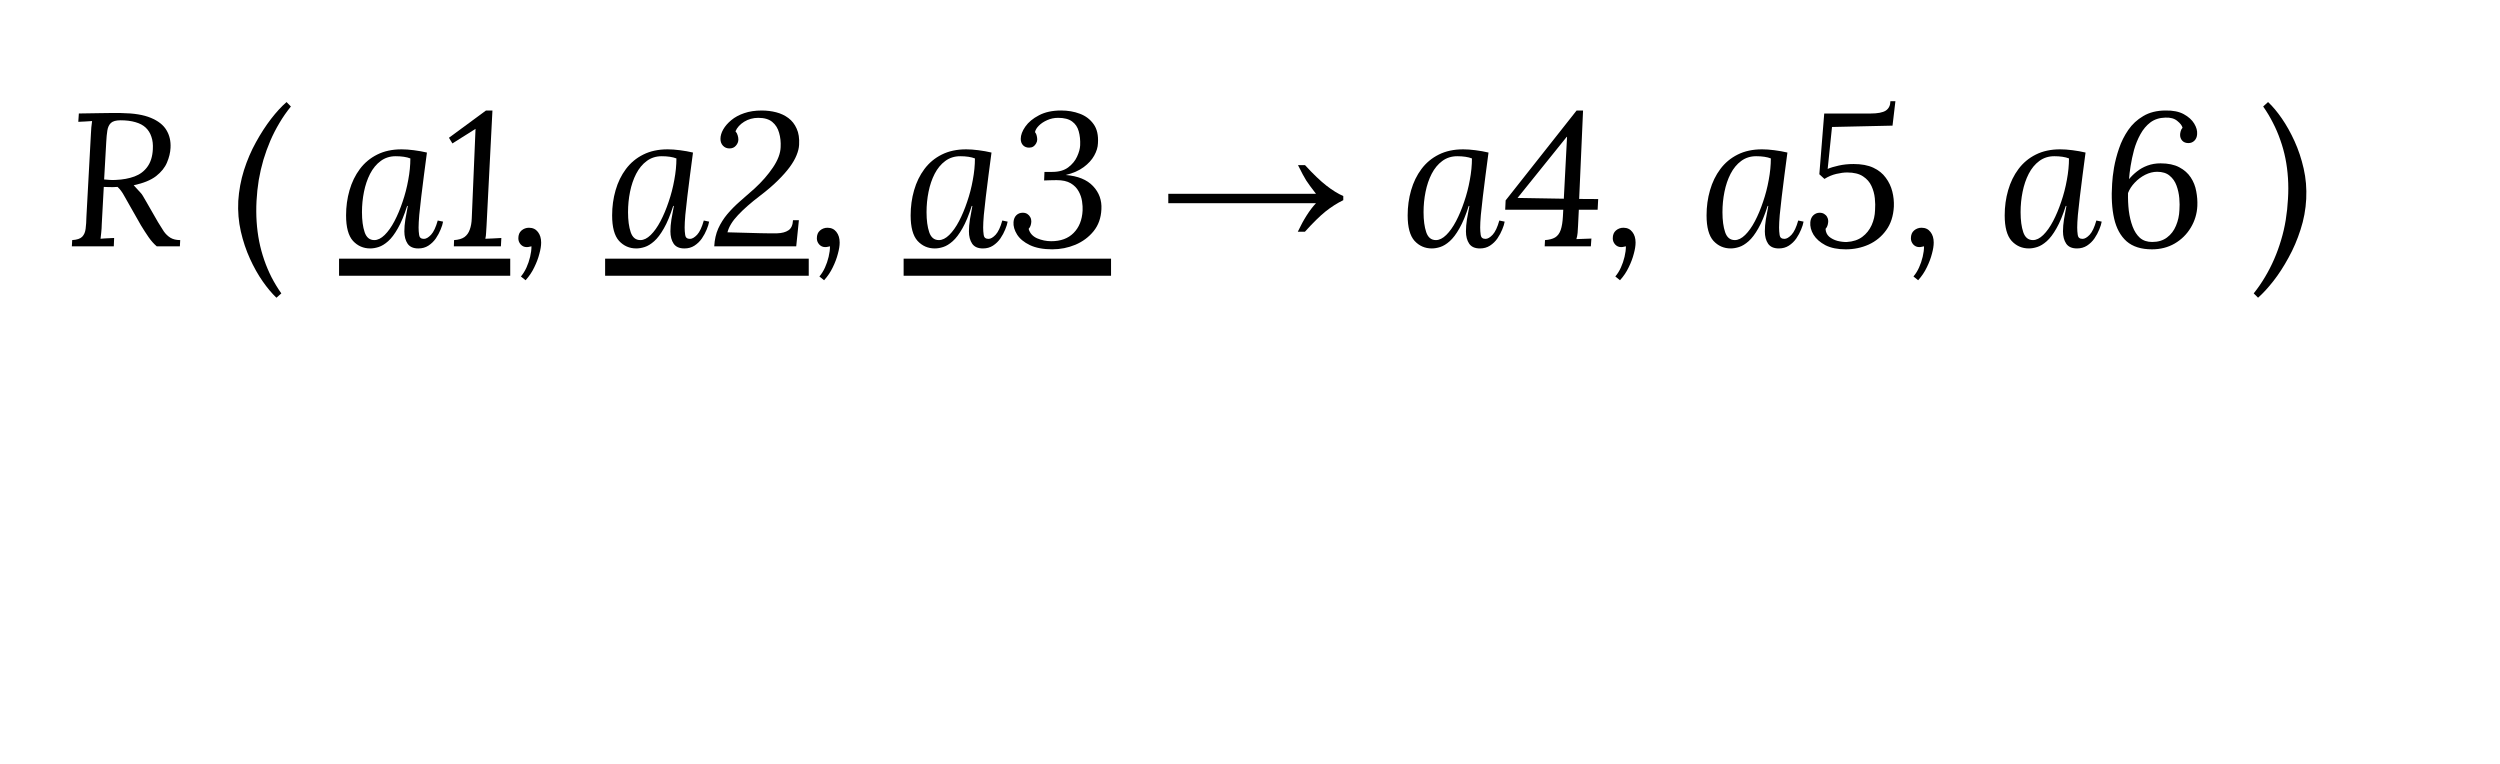<svg version="1.1" viewBox="0.0 0.0 351.16 107.299" fill="none" stroke="none" stroke-linecap="square" stroke-miterlimit="10" xmlns:xlink="http://www.w3.org/1999/xlink" xmlns="http://www.w3.org/2000/svg"><clipPath id="p.0"><path d="m0 0l351.16 0l0 107.299l-351.16 0l0 -107.299z" clip-rule="nonzero"/></clipPath><g clip-path="url(#p.0)"><path fill="#000000" fill-opacity="0.0" d="m0 0l351.16 0l0 107.299l-351.16 0z" fill-rule="evenodd"/><path fill="#000000" fill-opacity="0.0" d="m0 0l438.331 0l0 112.787l-438.331 0z" fill-rule="evenodd"/><path fill="#000000" d="m17.078 15.881q2.578 0.031 4.109 0.672q1.547 0.641 2.188 1.719q0.656 1.078 0.578 2.5q-0.047 1.0 -0.5 2.062q-0.438 1.047 -1.531 1.906q-1.094 0.844 -3.141 1.281q0.422 0.469 0.641 0.703q0.219 0.219 0.344 0.375q0.141 0.141 0.297 0.406q0.156 0.266 0.484 0.828l1.641 2.859q0.438 0.719 0.812 1.297q0.391 0.562 0.938 0.906q0.547 0.328 1.375 0.328l-0.047 0.875l-3.25 0q-0.594 -0.5 -1.141 -1.281q-0.547 -0.797 -1.078 -1.672l-1.625 -2.859q-0.328 -0.578 -0.734 -1.297q-0.391 -0.734 -0.922 -1.234q-0.234 0.031 -0.688 0.031q-0.438 0 -0.812 -0.016q-0.359 -0.016 -0.438 -0.016l-0.281 5.172q-0.016 0.719 -0.078 1.25q-0.047 0.516 -0.094 0.859q0.312 -0.031 0.625 -0.047q0.328 -0.016 0.641 -0.031q0.328 -0.031 0.641 -0.031l-0.047 1.172l-5.891 0l0.047 -0.875q1.016 -0.062 1.406 -0.469q0.406 -0.422 0.484 -1.141q0.094 -0.734 0.109 -1.672l0.625 -11.516q0.016 -0.531 0.062 -1.016q0.062 -0.5 0.109 -0.906q-0.469 0.031 -0.969 0.062q-0.484 0.016 -0.969 0.047l0.078 -1.172q1.5 -0.031 2.969 -0.047q1.484 -0.031 3.031 -0.016zm-0.156 1.016q-0.938 0 -1.344 0.375q-0.391 0.375 -0.5 1.062q-0.109 0.672 -0.156 1.625l-0.297 5.25q0.422 0.031 0.812 0.062q0.391 0.031 0.844 0q1.469 -0.062 2.609 -0.484q1.141 -0.422 1.812 -1.359q0.688 -0.938 0.766 -2.453q0.062 -1.016 -0.203 -1.766q-0.25 -0.766 -0.797 -1.281q-0.547 -0.516 -1.438 -0.766q-0.891 -0.266 -2.109 -0.266zm21.905 24.922q-0.953 -0.906 -1.938 -2.312q-0.969 -1.391 -1.781 -3.172q-0.812 -1.781 -1.281 -3.828q-0.469 -2.062 -0.359 -4.281q0.141 -2.203 0.797 -4.312q0.672 -2.109 1.688 -3.938q1.016 -1.844 2.125 -3.281q1.125 -1.453 2.172 -2.359l0.609 0.625q-0.891 1.094 -1.609 2.312q-0.719 1.203 -1.281 2.5q-0.547 1.281 -0.969 2.672q-0.406 1.391 -0.656 2.844q-0.234 1.453 -0.312 2.938q-0.078 1.5 0.016 2.922q0.094 1.422 0.359 2.766q0.266 1.328 0.703 2.594q0.438 1.266 1.031 2.438q0.609 1.172 1.375 2.266l-0.688 0.609z" fill-rule="nonzero"/><path fill="#010000" fill-opacity="0.0" d="m47.625 7.784l24.044 0l0 34.12l-24.044 0l0 -34.12z" fill-rule="nonzero"/><path fill="#000000" d="m56.39 20.975q0.797 0 1.75 0.125q0.969 0.125 1.828 0.328q-0.219 1.609 -0.422 3.203q-0.188 1.578 -0.375 3.0q-0.172 1.422 -0.281 2.562q-0.094 1.125 -0.094 1.766q0 0.531 0.078 1.062q0.078 0.531 0.672 0.531q0.453 0 1.0 -0.578q0.547 -0.594 0.938 -2.0l0.75 0.156q-0.078 0.484 -0.344 1.109q-0.25 0.625 -0.672 1.25q-0.422 0.609 -1.047 1.016q-0.609 0.391 -1.406 0.391q-1.062 0 -1.516 -0.672q-0.453 -0.672 -0.453 -1.734q0 -0.766 0.141 -1.672q0.156 -0.906 0.344 -1.891l-0.094 0q-0.625 1.969 -1.312 3.156q-0.672 1.188 -1.359 1.797q-0.688 0.609 -1.328 0.812q-0.625 0.203 -1.188 0.203q-1.438 0 -2.422 -1.062q-0.969 -1.078 -0.969 -3.578q0 -1.859 0.484 -3.531q0.484 -1.688 1.453 -2.984q0.969 -1.297 2.438 -2.031q1.469 -0.734 3.406 -0.734zm-0.828 0.969q-1.188 0 -2.094 0.672q-0.891 0.656 -1.484 1.797q-0.578 1.125 -0.859 2.531q-0.281 1.391 -0.281 2.859q0 1.703 0.375 2.812q0.375 1.109 1.359 1.109q0.719 0 1.453 -0.719q0.734 -0.719 1.375 -1.938q0.641 -1.219 1.141 -2.719q0.516 -1.5 0.797 -3.078q0.297 -1.578 0.297 -3.016q-0.391 -0.156 -0.922 -0.234q-0.531 -0.078 -1.156 -0.078zm13.608 -6.422l-0.828 16.172q-0.031 0.5 -0.062 0.984q-0.016 0.484 -0.109 0.859q0.562 -0.031 1.125 -0.047q0.562 -0.031 1.125 -0.062l-0.062 1.172l-6.609 0l0.031 -0.875q0.938 -0.062 1.453 -0.422q0.516 -0.375 0.75 -1.047q0.25 -0.672 0.281 -1.578l0.531 -12.578l-3.25 2.047l-0.484 -0.797l5.203 -3.828l0.906 0z" fill-rule="nonzero"/><path fill="#000000" d="m74.309 31.991q0.797 0 1.25 0.594q0.453 0.578 0.453 1.484q0 0.672 -0.25 1.578q-0.234 0.922 -0.719 1.906q-0.469 0.984 -1.219 1.812l-0.656 -0.531q0.453 -0.531 0.781 -1.25q0.328 -0.719 0.516 -1.516q0.188 -0.781 0.188 -1.469q-0.125 0.031 -0.297 0.062q-0.156 0.047 -0.375 0.047q-0.5 0 -0.844 -0.375q-0.328 -0.375 -0.328 -0.859q0 -0.719 0.438 -1.094q0.453 -0.391 1.062 -0.391z" fill-rule="nonzero"/><path fill="#010000" fill-opacity="0.0" d="m84.997 7.784l28.602 0l0 34.12l-28.602 0l0 -34.12z" fill-rule="nonzero"/><path fill="#000000" d="m93.762 20.975q0.797 0 1.75 0.125q0.969 0.125 1.828 0.328q-0.219 1.609 -0.422 3.203q-0.188 1.578 -0.375 3.0q-0.172 1.422 -0.281 2.562q-0.094 1.125 -0.094 1.766q0 0.531 0.078 1.062q0.078 0.531 0.672 0.531q0.453 0 1.0 -0.578q0.547 -0.594 0.938 -2.0l0.75 0.156q-0.078 0.484 -0.344 1.109q-0.25 0.625 -0.672 1.25q-0.422 0.609 -1.047 1.016q-0.609 0.391 -1.406 0.391q-1.062 0 -1.516 -0.672q-0.453 -0.672 -0.453 -1.734q0 -0.766 0.141 -1.672q0.156 -0.906 0.344 -1.891l-0.094 0q-0.625 1.969 -1.312 3.156q-0.672 1.188 -1.359 1.797q-0.688 0.609 -1.328 0.812q-0.625 0.203 -1.188 0.203q-1.438 0 -2.422 -1.062q-0.969 -1.078 -0.969 -3.578q0 -1.859 0.484 -3.531q0.484 -1.688 1.453 -2.984q0.969 -1.297 2.438 -2.031q1.469 -0.734 3.406 -0.734zm-0.828 0.969q-1.188 0 -2.094 0.672q-0.891 0.656 -1.484 1.797q-0.578 1.125 -0.859 2.531q-0.281 1.391 -0.281 2.859q0 1.703 0.375 2.812q0.375 1.109 1.359 1.109q0.719 0 1.453 -0.719q0.734 -0.719 1.375 -1.938q0.641 -1.219 1.141 -2.719q0.516 -1.5 0.797 -3.078q0.297 -1.578 0.297 -3.016q-0.391 -0.156 -0.922 -0.234q-0.531 -0.078 -1.156 -0.078zm14.061 -6.422q1.062 0 2.031 0.25q0.969 0.25 1.719 0.812q0.75 0.562 1.156 1.484q0.422 0.906 0.344 2.266q-0.031 0.672 -0.359 1.469q-0.312 0.781 -0.953 1.656q-0.641 0.875 -1.672 1.891q-1.016 1.016 -2.516 2.156q-1.891 1.438 -3.078 2.703q-1.188 1.25 -1.484 2.422l4.641 0.125q1.312 0.031 2.328 0.016q1.016 -0.031 1.594 -0.422q0.594 -0.391 0.641 -1.422l0.828 0l-0.375 3.672l-11.516 0q0.078 -1.406 0.562 -2.5q0.5 -1.094 1.281 -2.031q0.797 -0.938 1.781 -1.797q0.984 -0.875 2.047 -1.797q1.547 -1.422 2.578 -2.953q1.031 -1.531 1.078 -2.844q0.062 -1.078 -0.219 -2.031q-0.266 -0.953 -0.953 -1.516q-0.688 -0.578 -1.969 -0.578q-1.094 0 -1.984 0.547q-0.875 0.547 -1.219 1.344q0.234 0.266 0.312 0.578q0.094 0.297 0.094 0.578q0 0.469 -0.344 0.859q-0.328 0.391 -0.906 0.391q-0.547 0 -0.906 -0.375q-0.359 -0.375 -0.359 -0.969q0 -0.641 0.391 -1.328q0.391 -0.688 1.125 -1.297q0.75 -0.625 1.812 -0.984q1.078 -0.375 2.469 -0.375z" fill-rule="nonzero"/><path fill="#000000" d="m116.239 31.991q0.797 0 1.25 0.594q0.453 0.578 0.453 1.484q0 0.672 -0.25 1.578q-0.234 0.922 -0.719 1.906q-0.469 0.984 -1.219 1.812l-0.656 -0.531q0.453 -0.531 0.781 -1.25q0.328 -0.719 0.516 -1.516q0.188 -0.781 0.188 -1.469q-0.125 0.031 -0.297 0.062q-0.156 0.047 -0.375 0.047q-0.5 0 -0.844 -0.375q-0.328 -0.375 -0.328 -0.859q0 -0.719 0.438 -1.094q0.453 -0.391 1.062 -0.391z" fill-rule="nonzero"/><path fill="#010000" fill-opacity="0.0" d="m126.927 7.784l29.135 0l0 34.12l-29.135 0l0 -34.12z" fill-rule="nonzero"/><path fill="#000000" d="m135.692 20.975q0.797 0 1.75 0.125q0.969 0.125 1.828 0.328q-0.219 1.609 -0.422 3.203q-0.188 1.578 -0.375 3.0q-0.172 1.422 -0.281 2.562q-0.094 1.125 -0.094 1.766q0 0.531 0.078 1.062q0.078 0.531 0.672 0.531q0.453 0 1.0 -0.578q0.547 -0.594 0.938 -2.0l0.75 0.156q-0.078 0.484 -0.344 1.109q-0.25 0.625 -0.672 1.25q-0.422 0.609 -1.047 1.016q-0.609 0.391 -1.406 0.391q-1.062 0 -1.516 -0.672q-0.453 -0.672 -0.453 -1.734q0 -0.766 0.141 -1.672q0.156 -0.906 0.344 -1.891l-0.094 0q-0.625 1.969 -1.312 3.156q-0.672 1.188 -1.359 1.797q-0.688 0.609 -1.328 0.812q-0.625 0.203 -1.188 0.203q-1.438 0 -2.422 -1.062q-0.969 -1.078 -0.969 -3.578q0 -1.859 0.484 -3.531q0.484 -1.688 1.453 -2.984q0.969 -1.297 2.438 -2.031q1.469 -0.734 3.406 -0.734zm-0.828 0.969q-1.188 0 -2.094 0.672q-0.891 0.656 -1.484 1.797q-0.578 1.125 -0.859 2.531q-0.281 1.391 -0.281 2.859q0 1.703 0.375 2.812q0.375 1.109 1.359 1.109q0.719 0 1.453 -0.719q0.734 -0.719 1.375 -1.938q0.641 -1.219 1.141 -2.719q0.516 -1.5 0.797 -3.078q0.297 -1.578 0.297 -3.016q-0.391 -0.156 -0.922 -0.234q-0.531 -0.078 -1.156 -0.078zm12.967 13.078q-1.922 0 -3.172 -0.594q-1.234 -0.594 -1.797 -1.484q-0.562 -0.906 -0.5 -1.75q0.047 -0.625 0.406 -0.969q0.359 -0.344 0.891 -0.344q0.375 0 0.641 0.172q0.266 0.172 0.406 0.438q0.156 0.266 0.156 0.594q0 0.234 -0.078 0.531q-0.078 0.297 -0.297 0.531q0.25 0.906 1.188 1.328q0.953 0.406 1.984 0.406q2.0 0 3.141 -1.156q1.156 -1.156 1.266 -3.141q0.031 -0.578 -0.078 -1.312q-0.109 -0.734 -0.484 -1.406q-0.375 -0.688 -1.109 -1.125q-0.734 -0.438 -1.984 -0.438q-0.531 0 -0.938 0.016q-0.391 0 -0.812 0.031l0.047 -1.203q0.297 0 0.562 0q0.266 0 0.531 0q1.406 0 2.25 -0.641q0.844 -0.641 1.234 -1.5q0.406 -0.875 0.438 -1.594q0.047 -1.094 -0.203 -1.969q-0.234 -0.875 -0.922 -1.375q-0.688 -0.516 -1.969 -0.516q-0.828 0 -1.547 0.328q-0.703 0.312 -1.156 0.766q-0.453 0.453 -0.547 0.906q0.203 0.266 0.25 0.547q0.062 0.281 0.062 0.5q0 0.281 -0.156 0.547q-0.141 0.266 -0.391 0.438q-0.25 0.156 -0.594 0.156q-0.516 0 -0.844 -0.328q-0.328 -0.344 -0.328 -0.906q0 -0.797 0.641 -1.719q0.656 -0.938 1.922 -1.594q1.266 -0.672 3.109 -0.672q1.422 0 2.625 0.453q1.219 0.453 1.938 1.469q0.719 1.0 0.609 2.688q-0.031 0.844 -0.531 1.734q-0.484 0.875 -1.469 1.609q-0.984 0.734 -2.531 1.109q2.562 0.203 3.844 1.562q1.281 1.359 1.172 3.25q-0.078 1.812 -1.094 3.078q-1.016 1.25 -2.562 1.906q-1.547 0.641 -3.219 0.641z" fill-rule="nonzero"/><path fill="#000000" d="m183.307 23.194q1.734 1.891 3.0 2.875q1.266 0.984 2.375 1.469l0 0.578q-1.281 0.625 -2.5 1.594q-1.203 0.969 -2.891 2.844l-1.0 0q1.234 -2.609 2.562 -4.016l-20.75 0l0 -1.312l20.75 0q-0.984 -1.266 -1.375 -1.875q-0.391 -0.609 -1.156 -2.156l0.984 0z" fill-rule="nonzero"/><path fill="#000000" d="m205.505 20.975q0.797 0 1.75 0.125q0.969 0.125 1.828 0.328q-0.219 1.609 -0.422 3.203q-0.188 1.578 -0.375 3.0q-0.172 1.422 -0.281 2.562q-0.094 1.125 -0.094 1.766q0 0.531 0.078 1.062q0.078 0.531 0.672 0.531q0.453 0 1.0 -0.578q0.547 -0.594 0.938 -2.0l0.75 0.156q-0.078 0.484 -0.344 1.109q-0.25 0.625 -0.672 1.25q-0.422 0.609 -1.047 1.016q-0.609 0.391 -1.406 0.391q-1.062 0 -1.516 -0.672q-0.453 -0.672 -0.453 -1.734q0 -0.766 0.141 -1.672q0.156 -0.906 0.344 -1.891l-0.094 0q-0.625 1.969 -1.312 3.156q-0.672 1.188 -1.359 1.797q-0.688 0.609 -1.328 0.812q-0.625 0.203 -1.188 0.203q-1.438 0 -2.422 -1.062q-0.969 -1.078 -0.969 -3.578q0 -1.859 0.484 -3.531q0.484 -1.688 1.453 -2.984q0.969 -1.297 2.438 -2.031q1.469 -0.734 3.406 -0.734zm-0.828 0.969q-1.188 0 -2.094 0.672q-0.891 0.656 -1.484 1.797q-0.578 1.125 -0.859 2.531q-0.281 1.391 -0.281 2.859q0 1.703 0.375 2.812q0.375 1.109 1.359 1.109q0.719 0 1.453 -0.719q0.734 -0.719 1.375 -1.938q0.641 -1.219 1.141 -2.719q0.516 -1.5 0.797 -3.078q0.297 -1.578 0.297 -3.016q-0.391 -0.156 -0.922 -0.234q-0.531 -0.078 -1.156 -0.078zm12.295 12.656l0.047 -0.875q0.891 -0.062 1.422 -0.375q0.531 -0.328 0.781 -1.047q0.25 -0.719 0.312 -1.938l0.047 -0.906l-8.156 0l0.062 -1.312l9.969 -12.625l0.906 0l-0.547 12.422l2.672 0.016l-0.078 1.5l-2.641 0l-0.109 2.234q-0.016 0.531 -0.062 1.016q-0.047 0.484 -0.172 0.875l2.109 -0.078l-0.078 1.094l-6.484 0zm2.688 -6.688l0.453 -8.688l-0.047 0l-6.906 8.578l6.5 0.109zm8.376 4.078q0.797 0 1.25 0.594q0.453 0.578 0.453 1.484q0 0.672 -0.25 1.578q-0.234 0.922 -0.719 1.906q-0.469 0.984 -1.219 1.812l-0.656 -0.531q0.453 -0.531 0.781 -1.25q0.328 -0.719 0.516 -1.516q0.188 -0.781 0.188 -1.469q-0.125 0.031 -0.297 0.062q-0.156 0.047 -0.375 0.047q-0.5 0 -0.844 -0.375q-0.328 -0.375 -0.328 -0.859q0 -0.719 0.438 -1.094q0.453 -0.391 1.062 -0.391zm19.453 -11.016q0.797 0 1.75 0.125q0.969 0.125 1.828 0.328q-0.219 1.609 -0.422 3.203q-0.188 1.578 -0.375 3.0q-0.172 1.422 -0.281 2.562q-0.094 1.125 -0.094 1.766q0 0.531 0.078 1.062q0.078 0.531 0.672 0.531q0.453 0 1.0 -0.578q0.547 -0.594 0.938 -2.0l0.75 0.156q-0.078 0.484 -0.344 1.109q-0.25 0.625 -0.672 1.25q-0.422 0.609 -1.047 1.016q-0.609 0.391 -1.406 0.391q-1.062 0 -1.516 -0.672q-0.453 -0.672 -0.453 -1.734q0 -0.766 0.141 -1.672q0.156 -0.906 0.344 -1.891l-0.094 0q-0.625 1.969 -1.312 3.156q-0.672 1.188 -1.359 1.797q-0.688 0.609 -1.328 0.812q-0.625 0.203 -1.188 0.203q-1.438 0 -2.422 -1.062q-0.969 -1.078 -0.969 -3.578q0 -1.859 0.484 -3.531q0.484 -1.688 1.453 -2.984q0.969 -1.297 2.438 -2.031q1.469 -0.734 3.406 -0.734zm-0.828 0.969q-1.188 0 -2.094 0.672q-0.891 0.656 -1.484 1.797q-0.578 1.125 -0.859 2.531q-0.281 1.391 -0.281 2.859q0 1.703 0.375 2.812q0.375 1.109 1.359 1.109q0.719 0 1.453 -0.719q0.734 -0.719 1.375 -1.938q0.641 -1.219 1.141 -2.719q0.516 -1.5 0.797 -3.078q0.297 -1.578 0.297 -3.016q-0.391 -0.156 -0.922 -0.234q-0.531 -0.078 -1.156 -0.078zm19.576 -7.734l-0.406 3.438l-8.5 0.188l-0.609 5.891q0.609 -0.266 1.547 -0.469q0.953 -0.219 2.094 -0.219q1.656 0 2.766 0.516q1.109 0.516 1.75 1.406q0.656 0.875 0.922 1.938q0.266 1.047 0.219 2.125q-0.109 1.984 -1.078 3.312q-0.953 1.328 -2.453 2.016q-1.5 0.672 -3.234 0.672q-1.703 0 -2.844 -0.578q-1.125 -0.594 -1.672 -1.469q-0.531 -0.875 -0.453 -1.781q0.062 -0.625 0.438 -0.969q0.375 -0.344 0.875 -0.344q0.375 0 0.641 0.172q0.266 0.156 0.406 0.422q0.156 0.266 0.156 0.578q0 0.234 -0.078 0.547q-0.078 0.312 -0.297 0.547q0.031 0.672 0.5 1.094q0.484 0.406 1.172 0.594q0.703 0.172 1.312 0.156q1.312 -0.078 2.172 -0.719q0.859 -0.641 1.312 -1.641q0.453 -1.0 0.484 -2.125q0.062 -0.75 -0.031 -1.656q-0.094 -0.906 -0.469 -1.719q-0.375 -0.828 -1.188 -1.359q-0.812 -0.547 -2.234 -0.547q-0.656 0 -1.531 0.203q-0.859 0.203 -1.656 0.703l-0.719 -0.656l0.688 -8.531l6.5 0q1.5 0 2.141 -0.406q0.641 -0.422 0.656 -1.328l0.703 0zm3.676 17.781q0.797 0 1.25 0.594q0.453 0.578 0.453 1.484q0 0.672 -0.25 1.578q-0.234 0.922 -0.719 1.906q-0.469 0.984 -1.219 1.812l-0.656 -0.531q0.453 -0.531 0.781 -1.25q0.328 -0.719 0.516 -1.516q0.188 -0.781 0.188 -1.469q-0.125 0.031 -0.297 0.062q-0.156 0.047 -0.375 0.047q-0.5 0 -0.844 -0.375q-0.328 -0.375 -0.328 -0.859q0 -0.719 0.438 -1.094q0.453 -0.391 1.062 -0.391zm19.453 -11.016q0.797 0 1.75 0.125q0.969 0.125 1.828 0.328q-0.219 1.609 -0.422 3.203q-0.188 1.578 -0.375 3.0q-0.172 1.422 -0.281 2.562q-0.094 1.125 -0.094 1.766q0 0.531 0.078 1.062q0.078 0.531 0.672 0.531q0.453 0 1.0 -0.578q0.547 -0.594 0.938 -2.0l0.75 0.156q-0.078 0.484 -0.344 1.109q-0.25 0.625 -0.672 1.25q-0.422 0.609 -1.047 1.016q-0.609 0.391 -1.406 0.391q-1.062 0 -1.516 -0.672q-0.453 -0.672 -0.453 -1.734q0 -0.766 0.141 -1.672q0.156 -0.906 0.344 -1.891l-0.094 0q-0.625 1.969 -1.312 3.156q-0.672 1.188 -1.359 1.797q-0.688 0.609 -1.328 0.812q-0.625 0.203 -1.188 0.203q-1.438 0 -2.422 -1.062q-0.969 -1.078 -0.969 -3.578q0 -1.859 0.484 -3.531q0.484 -1.688 1.453 -2.984q0.969 -1.297 2.438 -2.031q1.469 -0.734 3.406 -0.734zm-0.828 0.969q-1.188 0 -2.094 0.672q-0.891 0.656 -1.484 1.797q-0.578 1.125 -0.859 2.531q-0.281 1.391 -0.281 2.859q0 1.703 0.375 2.812q0.375 1.109 1.359 1.109q0.719 0 1.453 -0.719q0.734 -0.719 1.375 -1.938q0.641 -1.219 1.141 -2.719q0.516 -1.5 0.797 -3.078q0.297 -1.578 0.297 -3.016q-0.391 -0.156 -0.922 -0.234q-0.531 -0.078 -1.156 -0.078zm15.608 -6.422q1.594 -0.031 2.594 0.516q1.0 0.547 1.469 1.328q0.469 0.781 0.406 1.484q-0.031 0.562 -0.375 0.906q-0.344 0.344 -0.844 0.344q-0.562 0 -0.875 -0.344q-0.297 -0.344 -0.297 -0.797q0 -0.219 0.078 -0.516q0.078 -0.297 0.266 -0.5q-0.109 -0.453 -0.734 -0.953q-0.609 -0.516 -1.688 -0.469q-1.234 0.031 -2.094 0.672q-0.844 0.641 -1.406 1.672q-0.562 1.016 -0.891 2.188q-0.312 1.172 -0.484 2.266q-0.172 1.078 -0.219 1.844q0.469 -0.578 1.109 -1.078q0.641 -0.516 1.484 -0.828q0.844 -0.312 1.828 -0.312q1.594 0 2.625 0.547q1.047 0.547 1.625 1.438q0.578 0.875 0.766 1.938q0.203 1.047 0.156 2.062q-0.078 1.641 -0.922 3.047q-0.844 1.406 -2.266 2.234q-1.406 0.812 -3.188 0.812q-2.266 0 -3.562 -1.125q-1.281 -1.141 -1.75 -3.203q-0.469 -2.062 -0.281 -4.891q0.047 -0.953 0.266 -2.266q0.234 -1.312 0.703 -2.688q0.469 -1.391 1.297 -2.594q0.828 -1.203 2.109 -1.953q1.281 -0.766 3.094 -0.781zm-1.156 8.609q-0.828 0 -1.672 0.422q-0.828 0.422 -1.469 1.109q-0.641 0.672 -0.938 1.453q-0.031 1.25 0.109 2.484q0.156 1.219 0.531 2.219q0.375 1.0 1.031 1.594q0.672 0.578 1.719 0.578q1.25 0 2.078 -0.625q0.844 -0.625 1.266 -1.656q0.438 -1.031 0.484 -2.203q0.062 -0.75 -0.016 -1.656q-0.078 -0.922 -0.391 -1.781q-0.312 -0.859 -0.969 -1.391q-0.641 -0.547 -1.766 -0.547zm15.591 -9.797q0.969 0.906 1.938 2.312q0.969 1.406 1.781 3.188q0.812 1.781 1.281 3.844q0.469 2.047 0.359 4.266q-0.109 2.203 -0.797 4.312q-0.672 2.109 -1.688 3.938q-1.0 1.844 -2.125 3.281q-1.125 1.438 -2.156 2.344l-0.609 -0.609q0.875 -1.094 1.594 -2.312q0.719 -1.203 1.281 -2.5q0.562 -1.297 0.969 -2.672q0.422 -1.391 0.656 -2.844q0.234 -1.453 0.312 -2.938q0.094 -1.5 0 -2.922q-0.094 -1.438 -0.359 -2.766q-0.266 -1.328 -0.719 -2.594q-0.438 -1.266 -1.047 -2.438q-0.594 -1.172 -1.359 -2.266l0.688 -0.625z" fill-rule="nonzero"/><path fill="#000000" d="m47.625 36.333l24.044 0l0 2.4l-24.044 0l0 -2.4z" fill-rule="nonzero"/><path fill="#000000" d="m84.997 36.333l28.602 0l0 2.4l-28.602 0l0 -2.4z" fill-rule="nonzero"/><path fill="#000000" d="m126.927 36.333l29.135 0l0 2.4l-29.135 0l0 -2.4z" fill-rule="nonzero"/></g></svg>